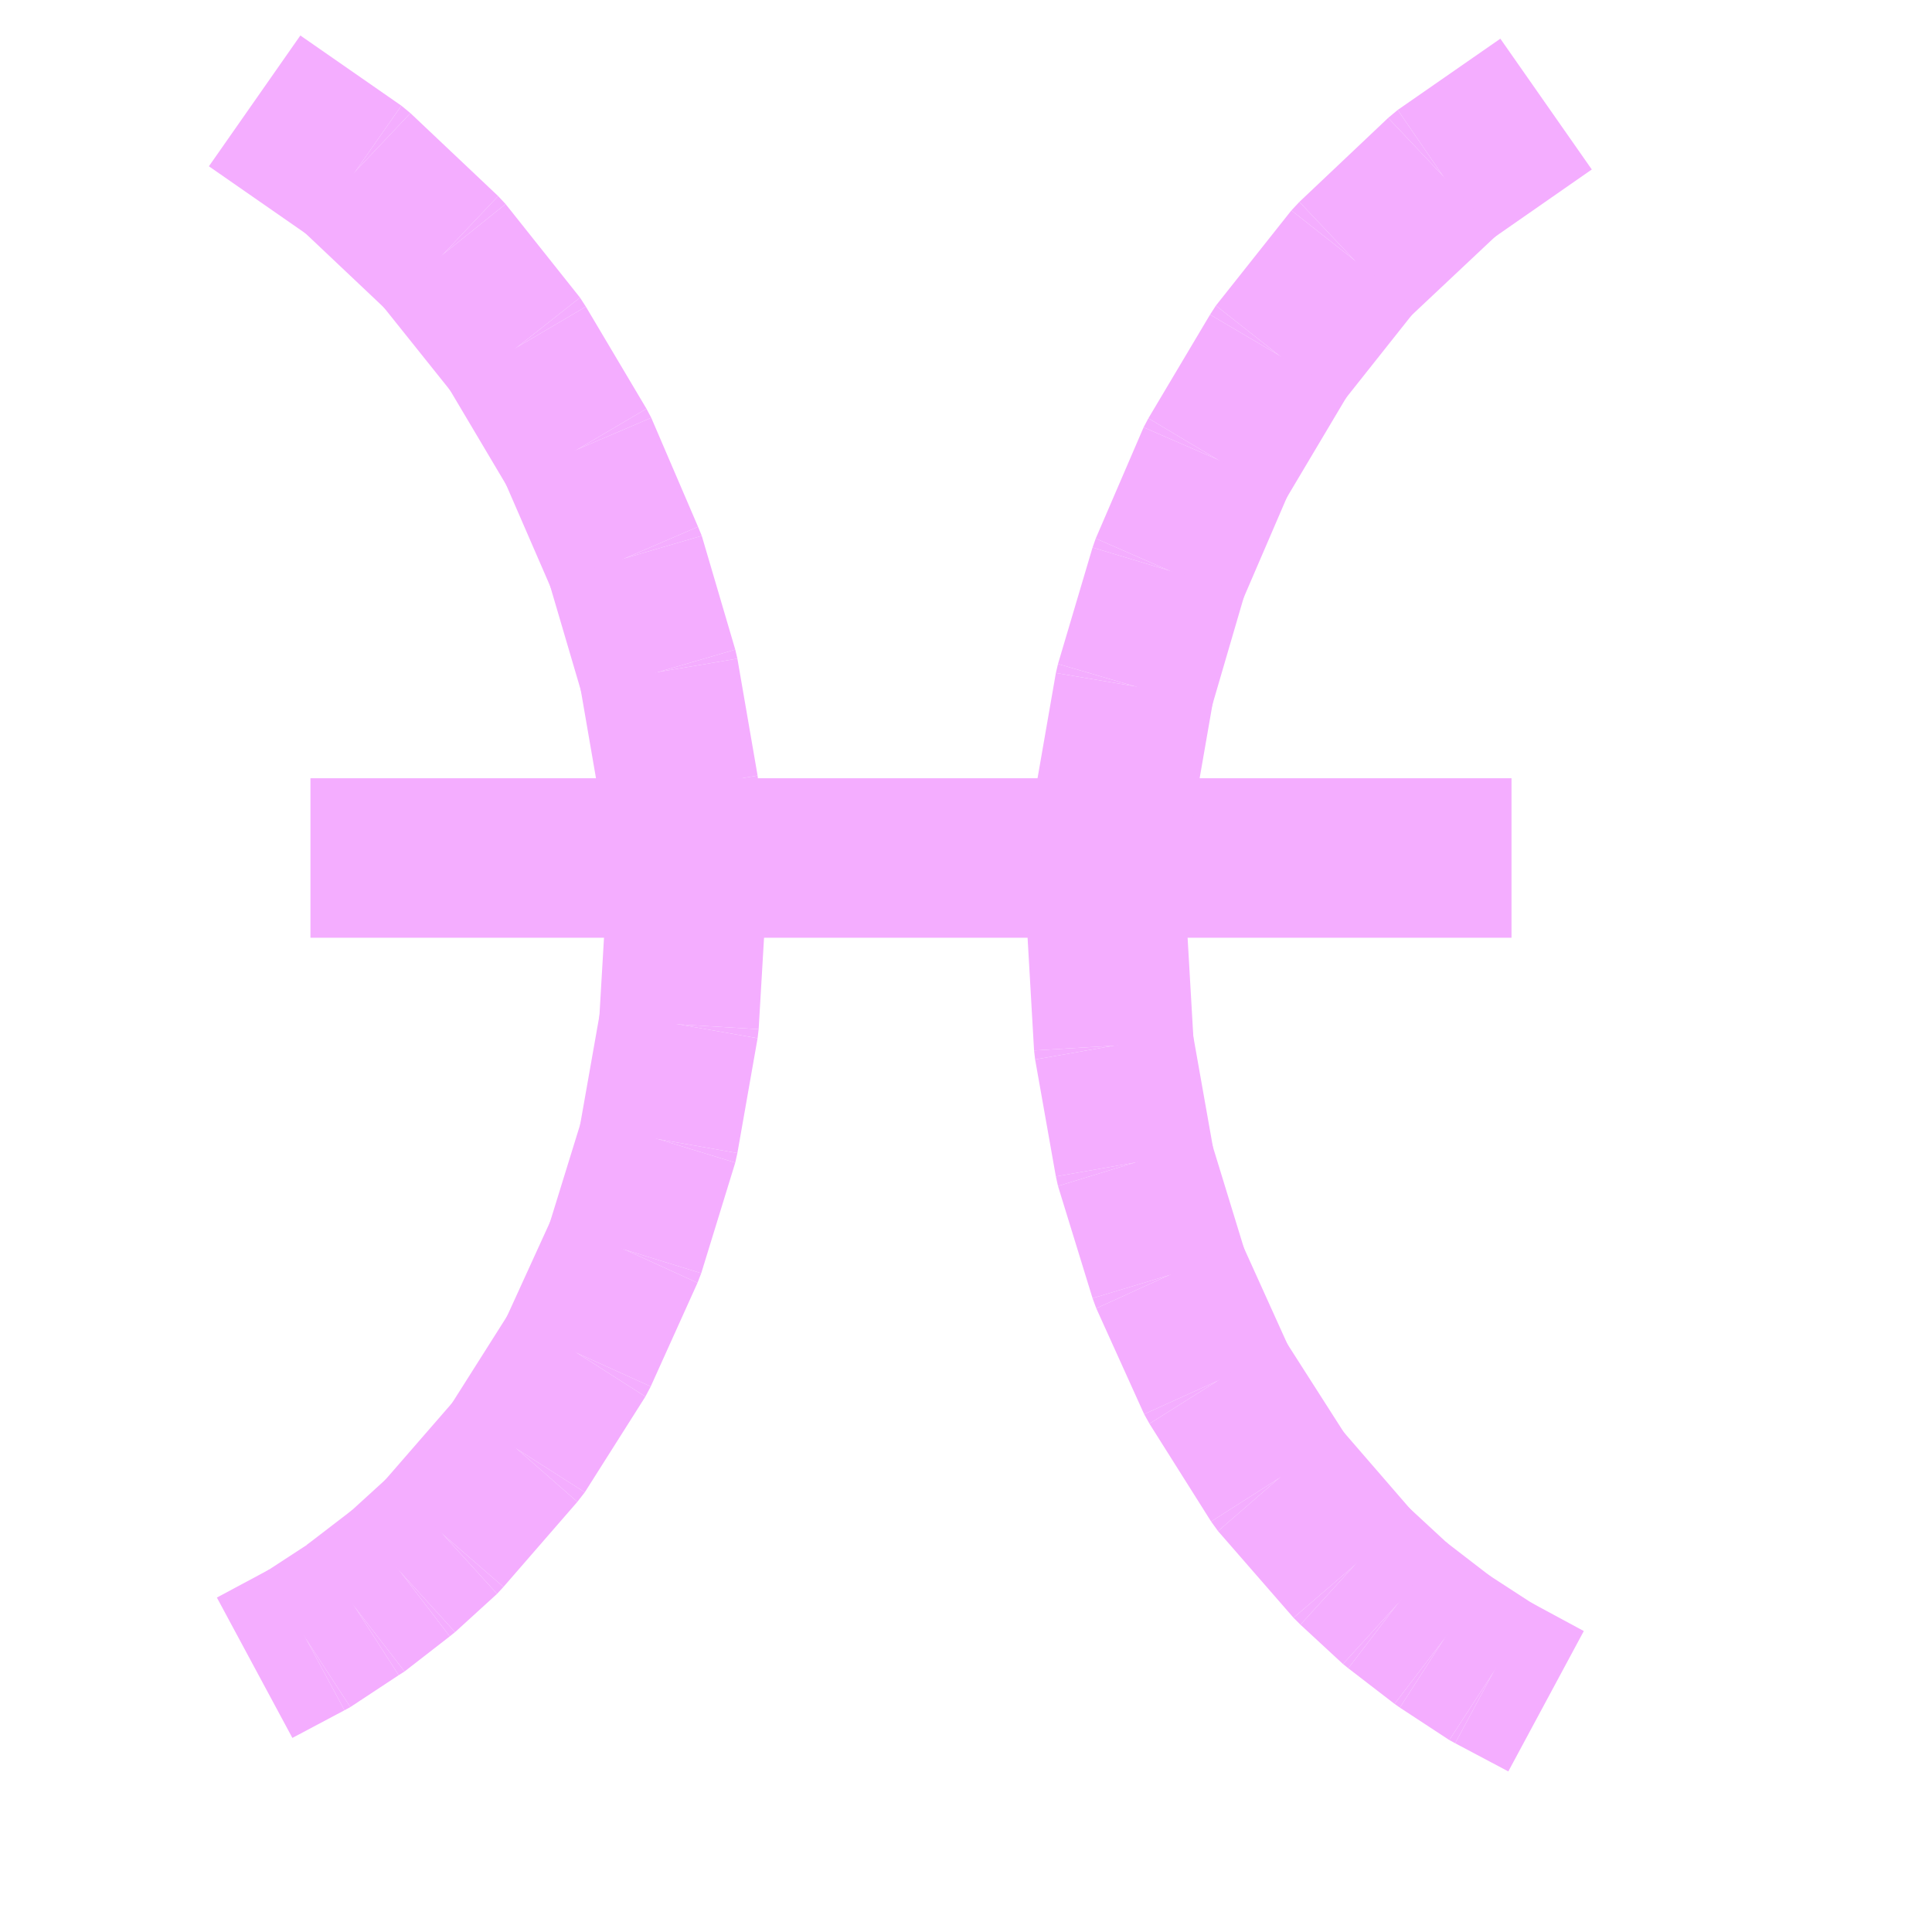 <?xml version="1.0" encoding="UTF-8" standalone="no"?>
<!-- Created with Inkscape (http://www.inkscape.org/) -->
<svg
   xmlns:dc="http://purl.org/dc/elements/1.1/"
   xmlns:cc="http://web.resource.org/cc/"
   xmlns:rdf="http://www.w3.org/1999/02/22-rdf-syntax-ns#"
   xmlns:svg="http://www.w3.org/2000/svg"
   xmlns="http://www.w3.org/2000/svg"
   xmlns:sodipodi="http://inkscape.sourceforge.net/DTD/sodipodi-0.dtd"
   xmlns:inkscape="http://www.inkscape.org/namespaces/inkscape"
   width="1cm"
   height="1cm"
   id="svg14878"
   sodipodi:version="0.32"
   inkscape:version="0.43"
   version="1.0"
   sodipodi:docbase="/world/proj/Kproj/symsolon/data"
   sodipodi:docname="sign-12-pisces.svg">
  <defs
     id="defs3" />
  <sodipodi:namedview
     inkscape:document-units="mm"
     id="base"
     pagecolor="#000000"
     bordercolor="#666666"
     borderopacity="1.0"
     inkscape:pageopacity="1"
     inkscape:pageshadow="2"
     inkscape:zoom="11.373555"
     inkscape:cx="17.716535"
     inkscape:cy="17.716535"
     inkscape:current-layer="layer1"
     inkscape:window-width="966"
     inkscape:window-height="589"
     inkscape:window-x="0"
     inkscape:window-y="25" />
  <g
     inkscape:label="Layer 1"
     inkscape:groupmode="layer"
     id="layer1">
    <g
       style="visibility:visible;fill:#f4adff;fill-opacity:1"
       id="g11443"
       transform="matrix(1.040106e-2,0,0,1.040106e-2,-162.091,-106.655)">
      <desc
         id="desc11445">Drawing</desc>
      <g
         id="g11447"
         style="fill:#f4adff;fill-opacity:1">
        <g
           id="g11449"
           style="fill:#f4adff;stroke:none;fill-opacity:1">
          <path
             id="path11451"
             d="M 16149,10321 L 16339,10453 L 16253,10576 L 16167,10699 L 15977,10567 L 16063,10444 L 16149,10321 z "
             style="fill:#f4adff;fill-opacity:1" />
          <path
             id="path11453"
             d="M 16253,10576 L 16339,10453 L 16356,10467 L 16253,10576 z "
             style="fill:#f4adff;fill-opacity:1" />
          <path
             id="path11455"
             d="M 16356,10467 L 16521,10623 L 16418,10732 L 16315,10841 L 16150,10685 L 16253,10576 L 16356,10467 z "
             style="fill:#f4adff;fill-opacity:1" />
          <path
             id="path11457"
             d="M 16418,10732 L 16521,10623 L 16535,10638 L 16418,10732 z "
             style="fill:#f4adff;fill-opacity:1" />
          <path
             id="path11459"
             d="M 16535,10638 L 16675,10814 L 16557,10907 L 16440,11000 L 16300,10825 L 16418,10732 L 16535,10638 z "
             style="fill:#f4adff;fill-opacity:1" />
          <path
             id="path11461"
             d="M 16557,10907 L 16675,10814 L 16686,10831 L 16557,10907 z "
             style="fill:#f4adff;fill-opacity:1" />
          <path
             id="path11463"
             d="M 16686,10831 L 16800,11023 L 16671,11099 L 16542,11176 L 16428,10984 L 16557,10907 L 16686,10831 z "
             style="fill:#f4adff;fill-opacity:1" />
          <path
             id="path11465"
             d="M 16671,11099 L 16800,11023 L 16809,11040 L 16671,11099 z "
             style="fill:#f4adff;fill-opacity:1" />
          <path
             id="path11467"
             d="M 16809,11040 L 16897,11245 L 16760,11304 L 16622,11364 L 16533,11159 L 16671,11099 L 16809,11040 z "
             style="fill:#f4adff;fill-opacity:1" />
          <path
             id="path11469"
             d="M 16760,11304 L 16897,11245 L 16904,11262 L 16760,11304 z "
             style="fill:#f4adff;fill-opacity:1" />
          <path
             id="path11471"
             d="M 16904,11262 L 16967,11476 L 16823,11518 L 16679,11561 L 16616,11347 L 16760,11304 L 16904,11262 z "
             style="fill:#f4adff;fill-opacity:1" />
          <path
             id="path11473"
             d="M 16823,11518 L 16967,11476 L 16971,11493 L 16823,11518 z "
             style="fill:#f4adff;fill-opacity:1" />
          <path
             id="path11475"
             d="M 16971,11493 L 17009,11713 L 16861,11738 L 16713,11764 L 16675,11544 L 16823,11518 L 16971,11493 z "
             style="fill:#f4adff;fill-opacity:1" />
          <path
             id="path11477"
             d="M 16861,11738 L 17009,11713 L 17011,11730 L 16861,11738 z "
             style="fill:#f4adff;fill-opacity:1" />
          <path
             id="path11479"
             d="M 17011,11730 L 17024,11952 L 16874,11961 L 16724,11969 L 16711,11747 L 16861,11738 L 17011,11730 z "
             style="fill:#f4adff;fill-opacity:1" />
          <path
             id="path11481"
             d="M 16874,11961 L 17024,11952 L 17024,11969 L 16874,11961 z "
             style="fill:#f4adff;fill-opacity:1" />
          <path
             id="path11483"
             d="M 17024,11969 L 17011,12190 L 16861,12181 L 16711,12173 L 16724,11952 L 16874,11961 L 17024,11969 z "
             style="fill:#f4adff;fill-opacity:1" />
          <path
             id="path11485"
             d="M 16861,12181 L 17011,12190 L 17009,12207 L 16861,12181 z "
             style="fill:#f4adff;fill-opacity:1" />
          <path
             id="path11487"
             d="M 17009,12207 L 16971,12423 L 16823,12397 L 16675,12371 L 16713,12156 L 16861,12181 L 17009,12207 z "
             style="fill:#f4adff;fill-opacity:1" />
          <path
             id="path11489"
             d="M 16823,12397 L 16971,12423 L 16967,12441 L 16823,12397 z "
             style="fill:#f4adff;fill-opacity:1" />
          <path
             id="path11491"
             d="M 16967,12441 L 16903,12649 L 16760,12605 L 16616,12561 L 16680,12354 L 16823,12397 L 16967,12441 z "
             style="fill:#f4adff;fill-opacity:1" />
          <path
             id="path11493"
             d="M 16760,12605 L 16903,12649 L 16896,12667 L 16760,12605 z "
             style="fill:#f4adff;fill-opacity:1" />
          <path
             id="path11495"
             d="M 16896,12667 L 16808,12862 L 16671,12800 L 16534,12738 L 16623,12543 L 16760,12605 L 16896,12667 z "
             style="fill:#f4adff;fill-opacity:1" />
          <path
             id="path11497"
             d="M 16671,12800 L 16808,12862 L 16798,12881 L 16671,12800 z "
             style="fill:#f4adff;fill-opacity:1" />
          <path
             id="path11499"
             d="M 16798,12881 L 16684,13061 L 16557,12980 L 16430,12900 L 16544,12720 L 16671,12800 L 16798,12881 z "
             style="fill:#f4adff;fill-opacity:1" />
          <path
             id="path11501"
             d="M 16557,12980 L 16684,13061 L 16670,13079 L 16557,12980 z "
             style="fill:#f4adff;fill-opacity:1" />
          <path
             id="path11503"
             d="M 16670,13079 L 16531,13239 L 16418,13141 L 16304,13043 L 16444,12882 L 16557,12980 L 16670,13079 z "
             style="fill:#f4adff;fill-opacity:1" />
          <path
             id="path11505"
             d="M 16418,13141 L 16531,13239 L 16519,13252 L 16418,13141 z "
             style="fill:#f4adff;fill-opacity:1" />
          <path
             id="path11507"
             d="M 16519,13252 L 16440,13324 L 16339,13213 L 16238,13102 L 16317,13030 L 16418,13141 L 16519,13252 z "
             style="fill:#f4adff;fill-opacity:1" />
          <path
             id="path11509"
             d="M 16339,13213 L 16440,13324 L 16430,13332 L 16339,13213 z "
             style="fill:#f4adff;fill-opacity:1" />
          <path
             id="path11511"
             d="M 16430,13332 L 16345,13398 L 16253,13279 L 16161,13160 L 16247,13094 L 16339,13213 L 16430,13332 z "
             style="fill:#f4adff;fill-opacity:1" />
          <path
             id="path11513"
             d="M 16253,13279 L 16345,13398 L 16334,13405 L 16253,13279 z "
             style="fill:#f4adff;fill-opacity:1" />
          <path
             id="path11515"
             d="M 16334,13405 L 16243,13465 L 16161,13339 L 16080,13213 L 16172,13153 L 16253,13279 L 16334,13405 z "
             style="fill:#f4adff;fill-opacity:1" />
          <path
             id="path11517"
             d="M 16161,13339 L 16243,13465 L 16232,13471 L 16161,13339 z "
             style="fill:#f4adff;fill-opacity:1" />
          <path
             id="path11519"
             d="M 16232,13471 L 16134,13523 L 16063,13391 L 15992,13259 L 16091,13206 L 16161,13339 L 16232,13471 z "
             style="fill:#f4adff;fill-opacity:1" />
        </g>
        <g
           id="g11521"
           style="fill:#f4adff;fill-opacity:1" />
      </g>
    </g>
    <g
       style="visibility:visible;fill:#f4adff;fill-opacity:1"
       id="g11523"
       transform="matrix(1.040106e-2,0,0,1.040106e-2,-162.091,-106.655)">
      <desc
         id="desc11525">Drawing</desc>
      <g
         id="g11527"
         style="fill:#f4adff;fill-opacity:1">
        <g
           id="g11529"
           style="fill:#f4adff;stroke:none;fill-opacity:1">
          <path
             id="path11531"
             d="M 16168,11718 L 18427,11718 L 18427,12018 L 16168,12018 L 16168,11718 z "
             style="fill:#f4adff;fill-opacity:1" />
        </g>
        <g
           id="g11533"
           style="fill:#f4adff;fill-opacity:1" />
      </g>
    </g>
    <g
       style="visibility:visible;fill:#f4adff;fill-opacity:1"
       id="g11535"
       transform="matrix(1.040106e-2,0,0,1.040106e-2,-162.091,-106.655)">
      <desc
         id="desc11537">Drawing</desc>
      <g
         id="g11539"
         style="fill:#f4adff;fill-opacity:1">
        <g
           id="g11541"
           style="fill:#f4adff;stroke:none;fill-opacity:1">
          <path
             id="path11543"
             d="M 18578,10573 L 18384,10708 L 18298,10585 L 18213,10461 L 18406,10327 L 18492,10450 L 18578,10573 z "
             style="fill:#f4adff;fill-opacity:1" />
          <path
             id="path11545"
             d="M 18298,10585 L 18195,10476 L 18213,10461 L 18298,10585 z "
             style="fill:#f4adff;fill-opacity:1" />
          <path
             id="path11547"
             d="M 18402,10694 L 18234,10852 L 18131,10743 L 18028,10634 L 18195,10476 L 18298,10585 L 18402,10694 z "
             style="fill:#f4adff;fill-opacity:1" />
          <path
             id="path11549"
             d="M 18131,10743 L 18013,10650 L 18028,10634 L 18131,10743 z "
             style="fill:#f4adff;fill-opacity:1" />
          <path
             id="path11551"
             d="M 18248,10836 L 18106,11015 L 17989,10922 L 17871,10829 L 18013,10650 L 18131,10743 L 18248,10836 z "
             style="fill:#f4adff;fill-opacity:1" />
          <path
             id="path11553"
             d="M 17989,10922 L 17860,10846 L 17871,10829 L 17989,10922 z "
             style="fill:#f4adff;fill-opacity:1" />
          <path
             id="path11555"
             d="M 18118,10999 L 18002,11194 L 17873,11118 L 17744,11041 L 17860,10846 L 17989,10922 L 18118,10999 z "
             style="fill:#f4adff;fill-opacity:1" />
          <path
             id="path11557"
             d="M 17873,11118 L 17735,11058 L 17744,11041 L 17873,11118 z "
             style="fill:#f4adff;fill-opacity:1" />
          <path
             id="path11559"
             d="M 18010,11177 L 17920,11386 L 17782,11327 L 17645,11267 L 17735,11058 L 17873,11118 L 18010,11177 z "
             style="fill:#f4adff;fill-opacity:1" />
          <path
             id="path11561"
             d="M 17782,11327 L 17639,11284 L 17645,11267 L 17782,11327 z "
             style="fill:#f4adff;fill-opacity:1" />
          <path
             id="path11563"
             d="M 17926,11369 L 17862,11588 L 17718,11545 L 17574,11503 L 17639,11284 L 17782,11327 L 17926,11369 z "
             style="fill:#f4adff;fill-opacity:1" />
          <path
             id="path11565"
             d="M 17718,11545 L 17570,11520 L 17574,11503 L 17718,11545 z "
             style="fill:#f4adff;fill-opacity:1" />
          <path
             id="path11567"
             d="M 17866,11571 L 17827,11795 L 17679,11769 L 17531,11744 L 17570,11520 L 17718,11545 L 17866,11571 z "
             style="fill:#f4adff;fill-opacity:1" />
          <path
             id="path11569"
             d="M 17679,11769 L 17529,11761 L 17531,11744 L 17679,11769 z "
             style="fill:#f4adff;fill-opacity:1" />
          <path
             id="path11571"
             d="M 17829,11778 L 17816,12004 L 17666,11996 L 17516,11987 L 17529,11761 L 17679,11769 L 17829,11778 z "
             style="fill:#f4adff;fill-opacity:1" />
          <path
             id="path11573"
             d="M 17666,11996 L 17516,12004 L 17516,11987 L 17666,11996 z "
             style="fill:#f4adff;fill-opacity:1" />
          <path
             id="path11575"
             d="M 17816,11987 L 17829,12212 L 17679,12221 L 17529,12230 L 17516,12004 L 17666,11996 L 17816,11987 z "
             style="fill:#f4adff;fill-opacity:1" />
          <path
             id="path11577"
             d="M 17679,12221 L 17531,12247 L 17529,12230 L 17679,12221 z "
             style="fill:#f4adff;fill-opacity:1" />
          <path
             id="path11579"
             d="M 17827,12195 L 17866,12415 L 17718,12441 L 17570,12467 L 17531,12247 L 17679,12221 L 17827,12195 z "
             style="fill:#f4adff;fill-opacity:1" />
          <path
             id="path11581"
             d="M 17718,12441 L 17574,12485 L 17570,12467 L 17718,12441 z "
             style="fill:#f4adff;fill-opacity:1" />
          <path
             id="path11583"
             d="M 17861,12397 L 17926,12609 L 17782,12653 L 17639,12696 L 17574,12485 L 17718,12441 L 17861,12397 z "
             style="fill:#f4adff;fill-opacity:1" />
          <path
             id="path11585"
             d="M 17782,12653 L 17646,12715 L 17639,12696 L 17782,12653 z "
             style="fill:#f4adff;fill-opacity:1" />
          <path
             id="path11587"
             d="M 17919,12591 L 18009,12790 L 17873,12852 L 17736,12914 L 17646,12715 L 17782,12653 L 17919,12591 z "
             style="fill:#f4adff;fill-opacity:1" />
          <path
             id="path11589"
             d="M 17873,12852 L 17746,12932 L 17736,12914 L 17873,12852 z "
             style="fill:#f4adff;fill-opacity:1" />
          <path
             id="path11591"
             d="M 17999,12772 L 18116,12955 L 17989,13035 L 17862,13116 L 17746,12932 L 17873,12852 L 17999,12772 z "
             style="fill:#f4adff;fill-opacity:1" />
          <path
             id="path11593"
             d="M 17989,13035 L 17875,13134 L 17862,13116 L 17989,13035 z "
             style="fill:#f4adff;fill-opacity:1" />
          <path
             id="path11595"
             d="M 18102,12937 L 18244,13101 L 18131,13199 L 18017,13297 L 17875,13134 L 17989,13035 L 18102,12937 z "
             style="fill:#f4adff;fill-opacity:1" />
          <path
             id="path11597"
             d="M 18131,13199 L 18030,13310 L 18017,13297 L 18131,13199 z "
             style="fill:#f4adff;fill-opacity:1" />
          <path
             id="path11599"
             d="M 18232,13088 L 18312,13162 L 18211,13273 L 18110,13384 L 18030,13310 L 18131,13199 L 18232,13088 z "
             style="fill:#f4adff;fill-opacity:1" />
          <path
             id="path11601"
             d="M 18211,13273 L 18120,13392 L 18110,13384 L 18211,13273 z "
             style="fill:#f4adff;fill-opacity:1" />
          <path
             id="path11603"
             d="M 18303,13154 L 18390,13221 L 18298,13340 L 18207,13459 L 18120,13392 L 18211,13273 L 18303,13154 z "
             style="fill:#f4adff;fill-opacity:1" />
          <path
             id="path11605"
             d="M 18298,13340 L 18217,13466 L 18207,13459 L 18298,13340 z "
             style="fill:#f4adff;fill-opacity:1" />
          <path
             id="path11607"
             d="M 18380,13214 L 18474,13275 L 18392,13401 L 18310,13527 L 18217,13466 L 18298,13340 L 18380,13214 z "
             style="fill:#f4adff;fill-opacity:1" />
          <path
             id="path11609"
             d="M 18392,13401 L 18321,13533 L 18310,13527 L 18392,13401 z "
             style="fill:#f4adff;fill-opacity:1" />
          <path
             id="path11611"
             d="M 18463,13268 L 18563,13322 L 18492,13454 L 18421,13586 L 18321,13533 L 18392,13401 L 18463,13268 z "
             style="fill:#f4adff;fill-opacity:1" />
        </g>
        <g
           id="g11613"
           style="fill:#f4adff;fill-opacity:1" />
      </g>
    </g>
  </g>
</svg>
